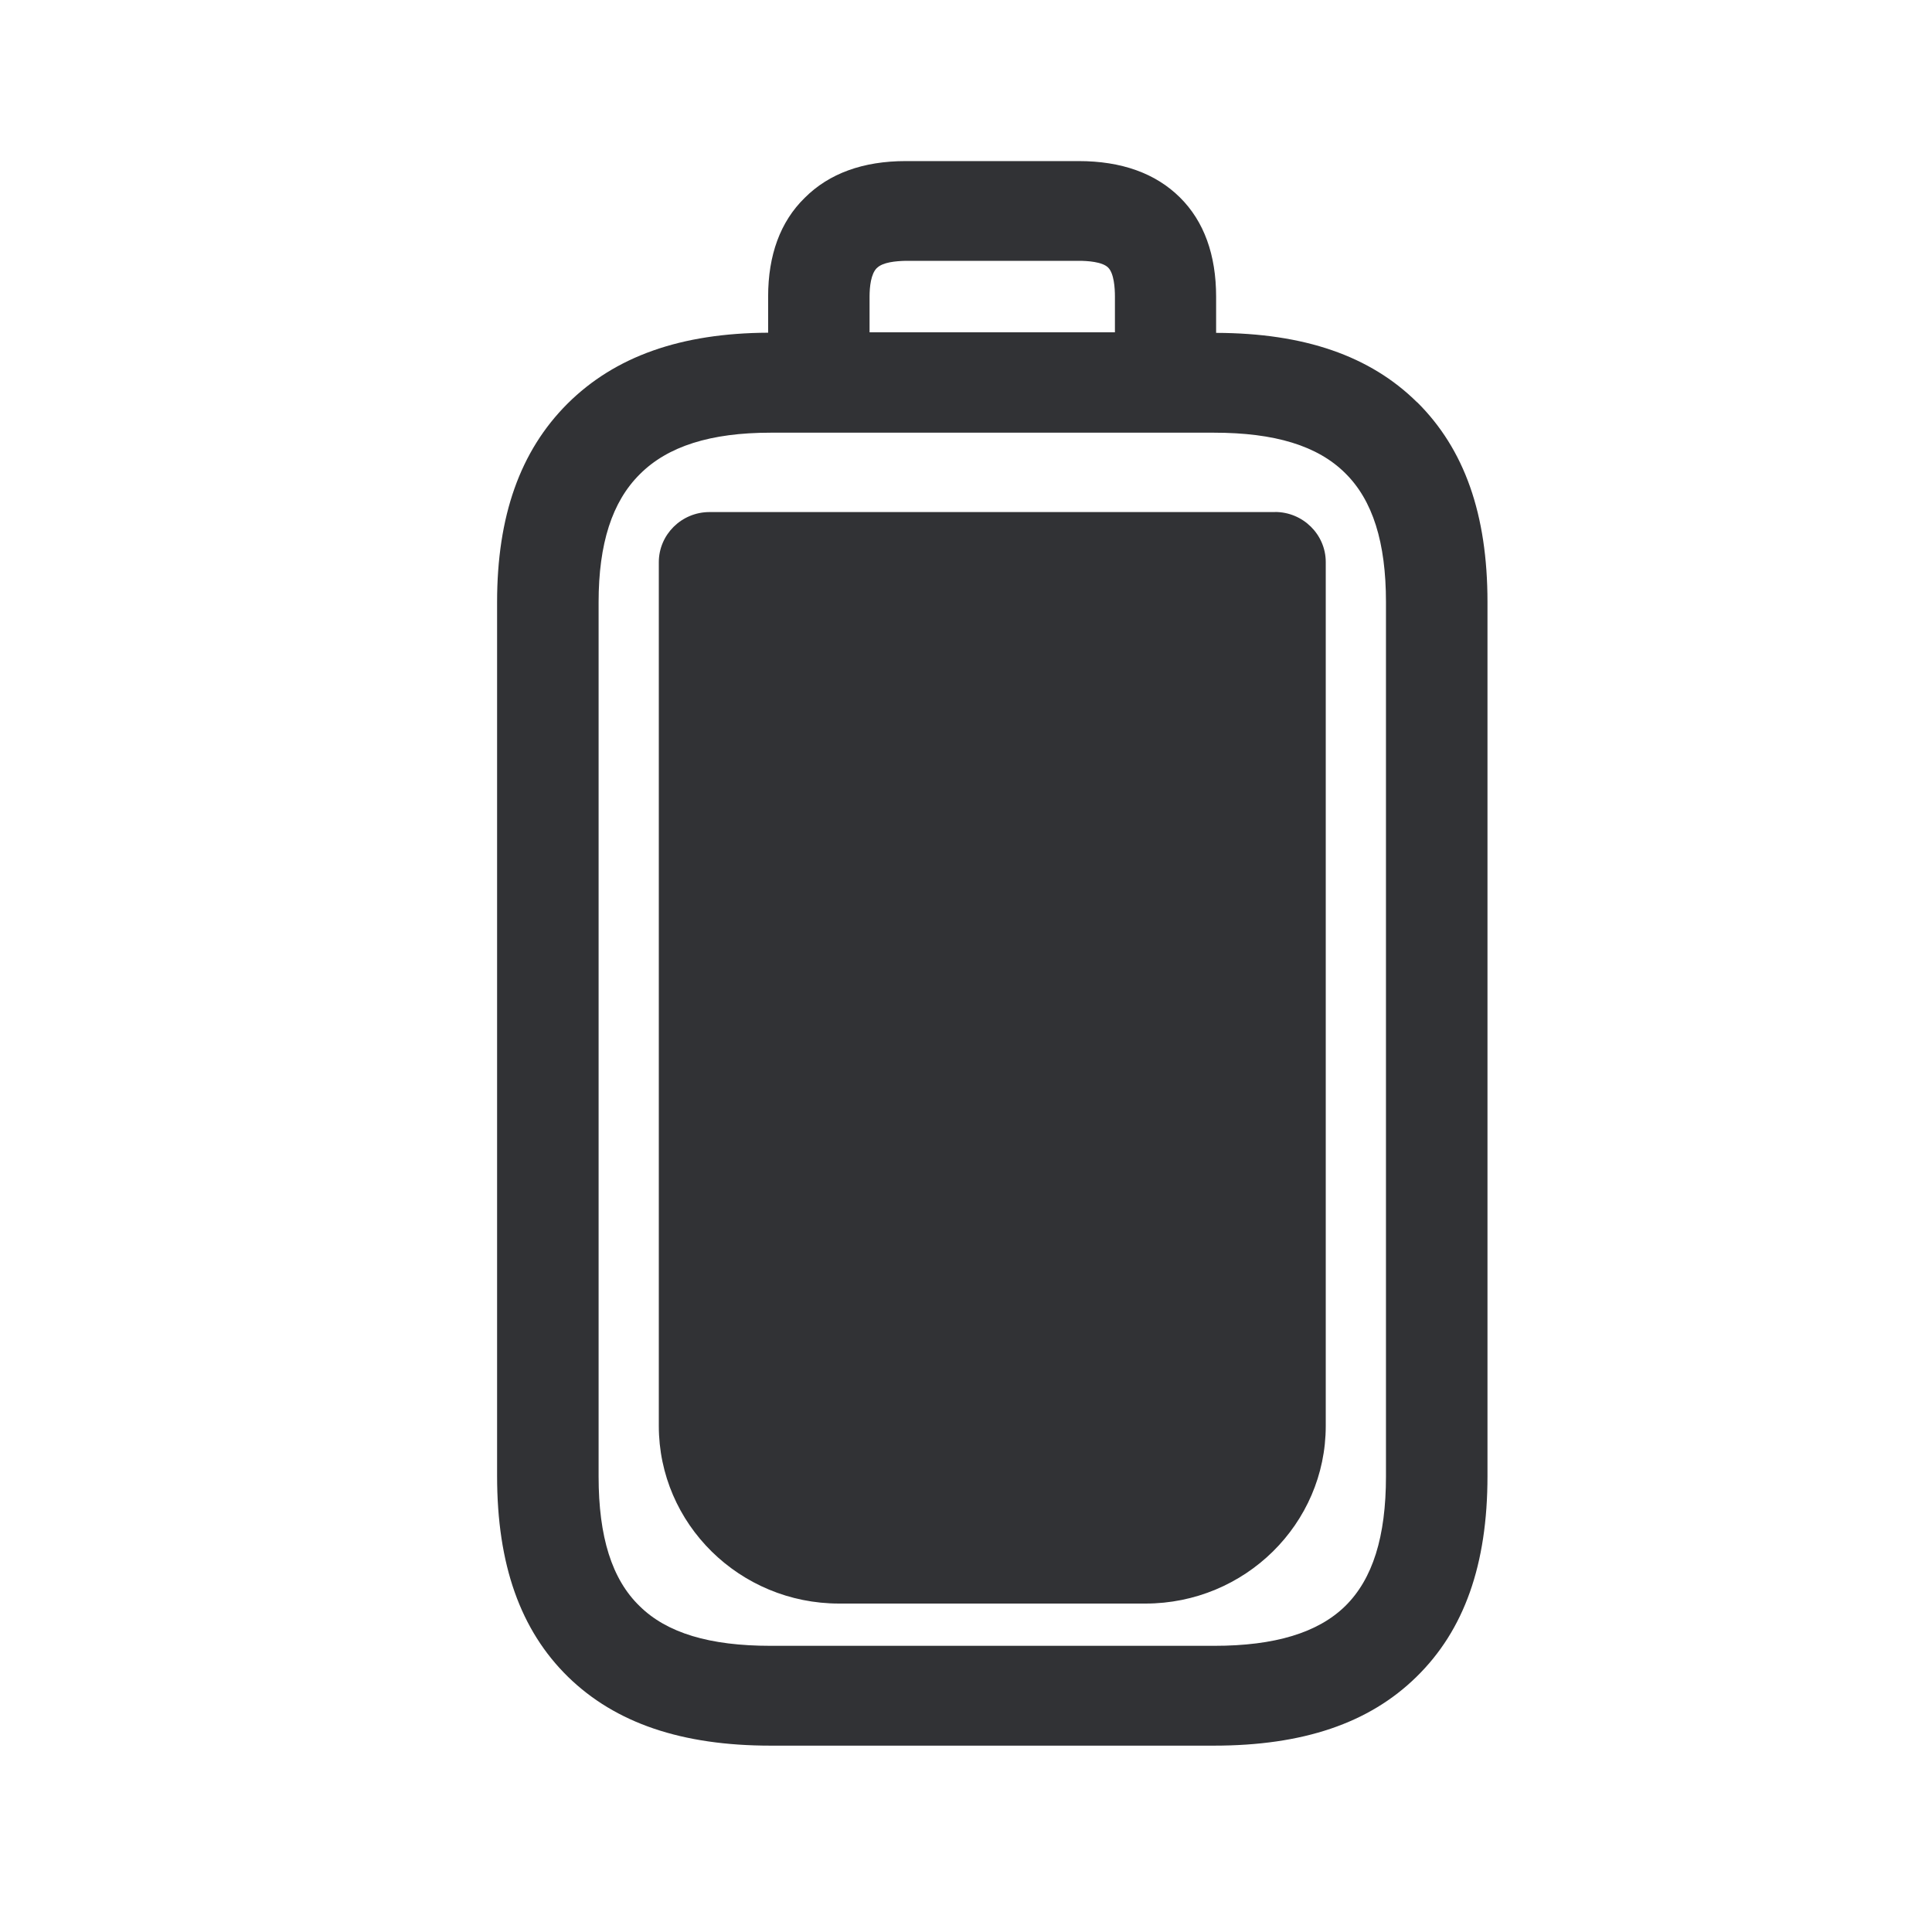<svg width="24" height="24" viewBox="0 0 24 24" xmlns="http://www.w3.org/2000/svg"><path d="M17.217 18.339V7.479c0-.742-.165-1.266-.507-1.602-.342-.34-.874-.502-1.63-.502H9.573c-.745 0-1.278.168-1.625.516-.344.341-.512.862-.512 1.59v10.86c0 .751.165 1.278.51 1.611.338.334.87.493 1.627.493h5.51c.753 0 1.288-.162 1.627-.493.342-.336.507-.862.507-1.613zM10.892 3.33c-.073.072-.09.232-.09.355v.443h3.048v-.446c0-.103-.011-.285-.084-.358-.073-.073-.26-.084-.364-.084h-2.149c-.126.003-.288.017-.36.09zm6.712 1.666c.588.583.874 1.392.874 2.482v10.86c0 1.098-.289 1.913-.883 2.493-.588.577-1.412.854-2.515.854H9.573c-1.104 0-1.927-.28-2.516-.854-.593-.58-.882-1.395-.882-2.496V7.48c0-1.07.286-1.877.874-2.465.591-.588 1.409-.877 2.493-.882v-.449c0-.515.151-.93.454-1.226.302-.303.725-.457 1.255-.457h2.148c.532 0 .955.151 1.258.451.3.297.45.714.45 1.235v.448c1.096.003 1.914.286 2.497.863zm-1.765 1.364c.347 0 .63.28.63.622v10.731c0 1.219-1.005 2.207-2.24 2.207h-3.805c-1.235 0-2.24-.988-2.24-2.207V6.984c0-.343.282-.623.63-.623h7.025z" fill="#313235" fill-rule="nonzero"/></svg>